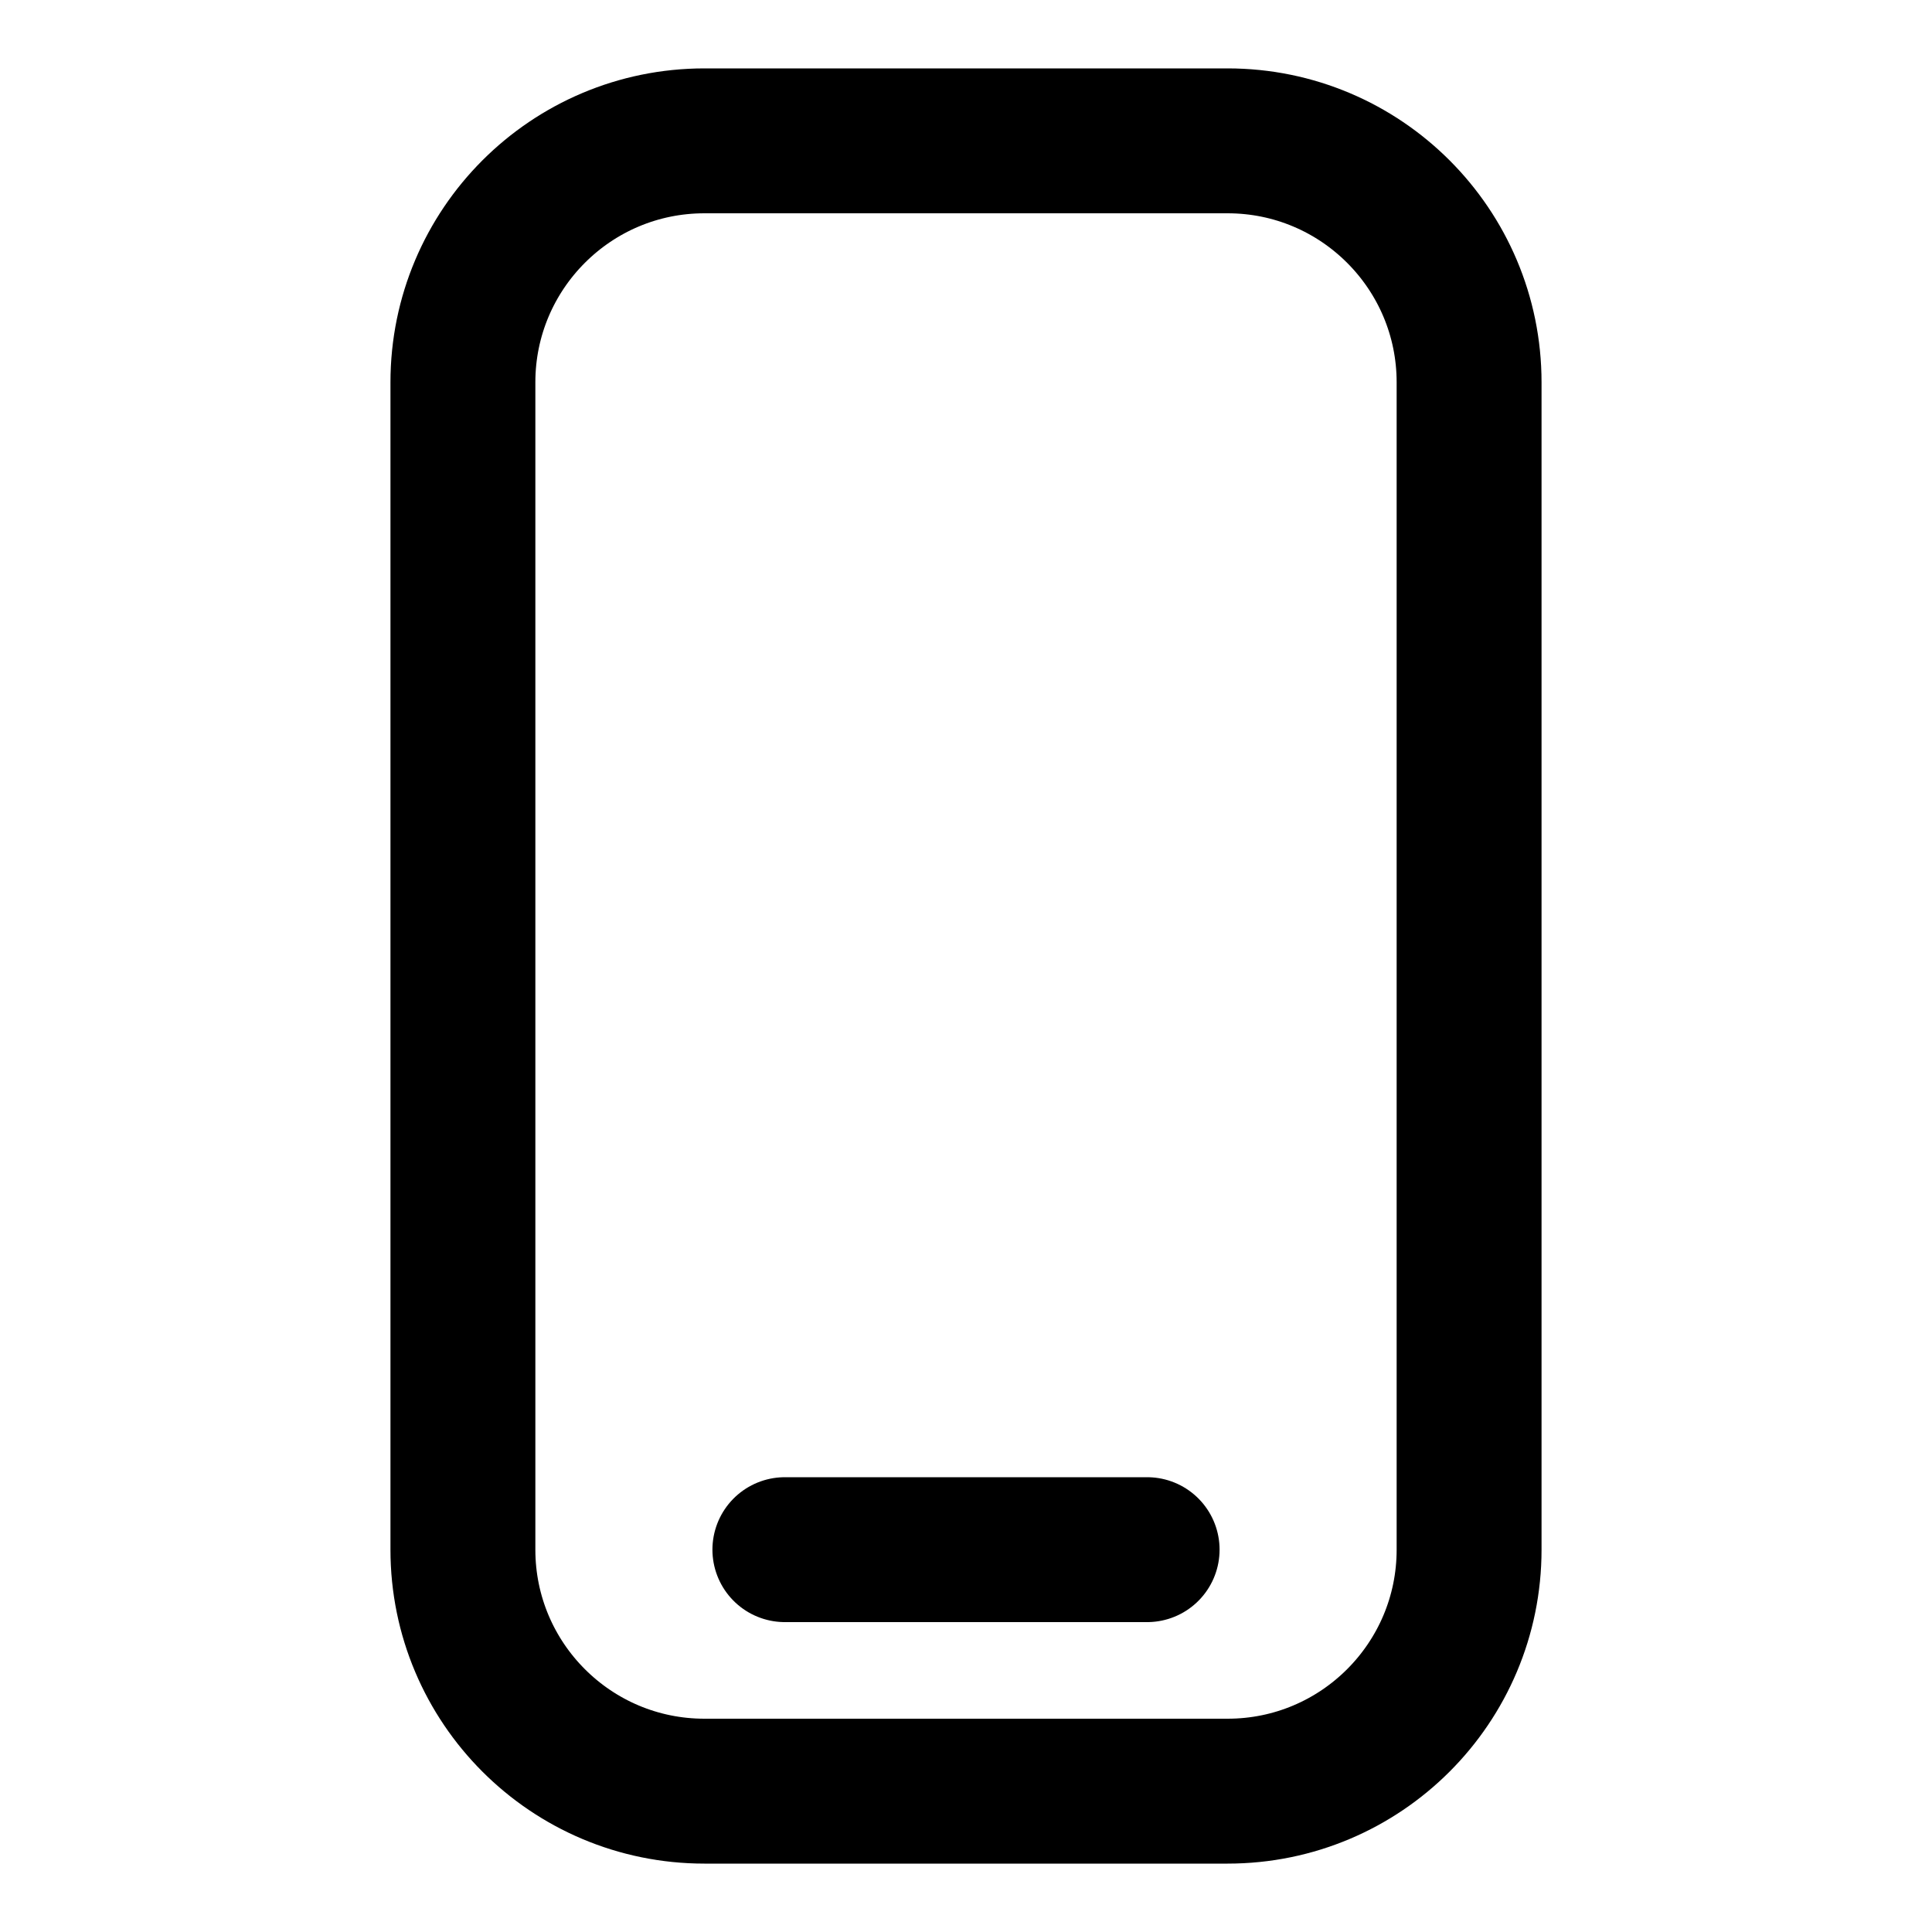 <svg
  width="20"
  height="20"
  viewBox="0 0 20 20"
  fill="none"
  xmlns="http://www.w3.org/2000/svg"
  data-fui-icon="true"
>
  <path
    d="M8.125 16.042H11.875M7.292 18.542H12.708C14.089 18.542 15.208 17.422 15.208 16.042V3.958C15.208 2.578 14.089 1.458 12.708 1.458H7.292C5.911 1.458 4.792 2.578 4.792 3.958V16.042C4.792 17.422 5.911 18.542 7.292 18.542Z"
    stroke="currentColor"
    stroke-width="1.5"
    stroke-linecap="round"
    stroke-linejoin="round"
  />
</svg>
